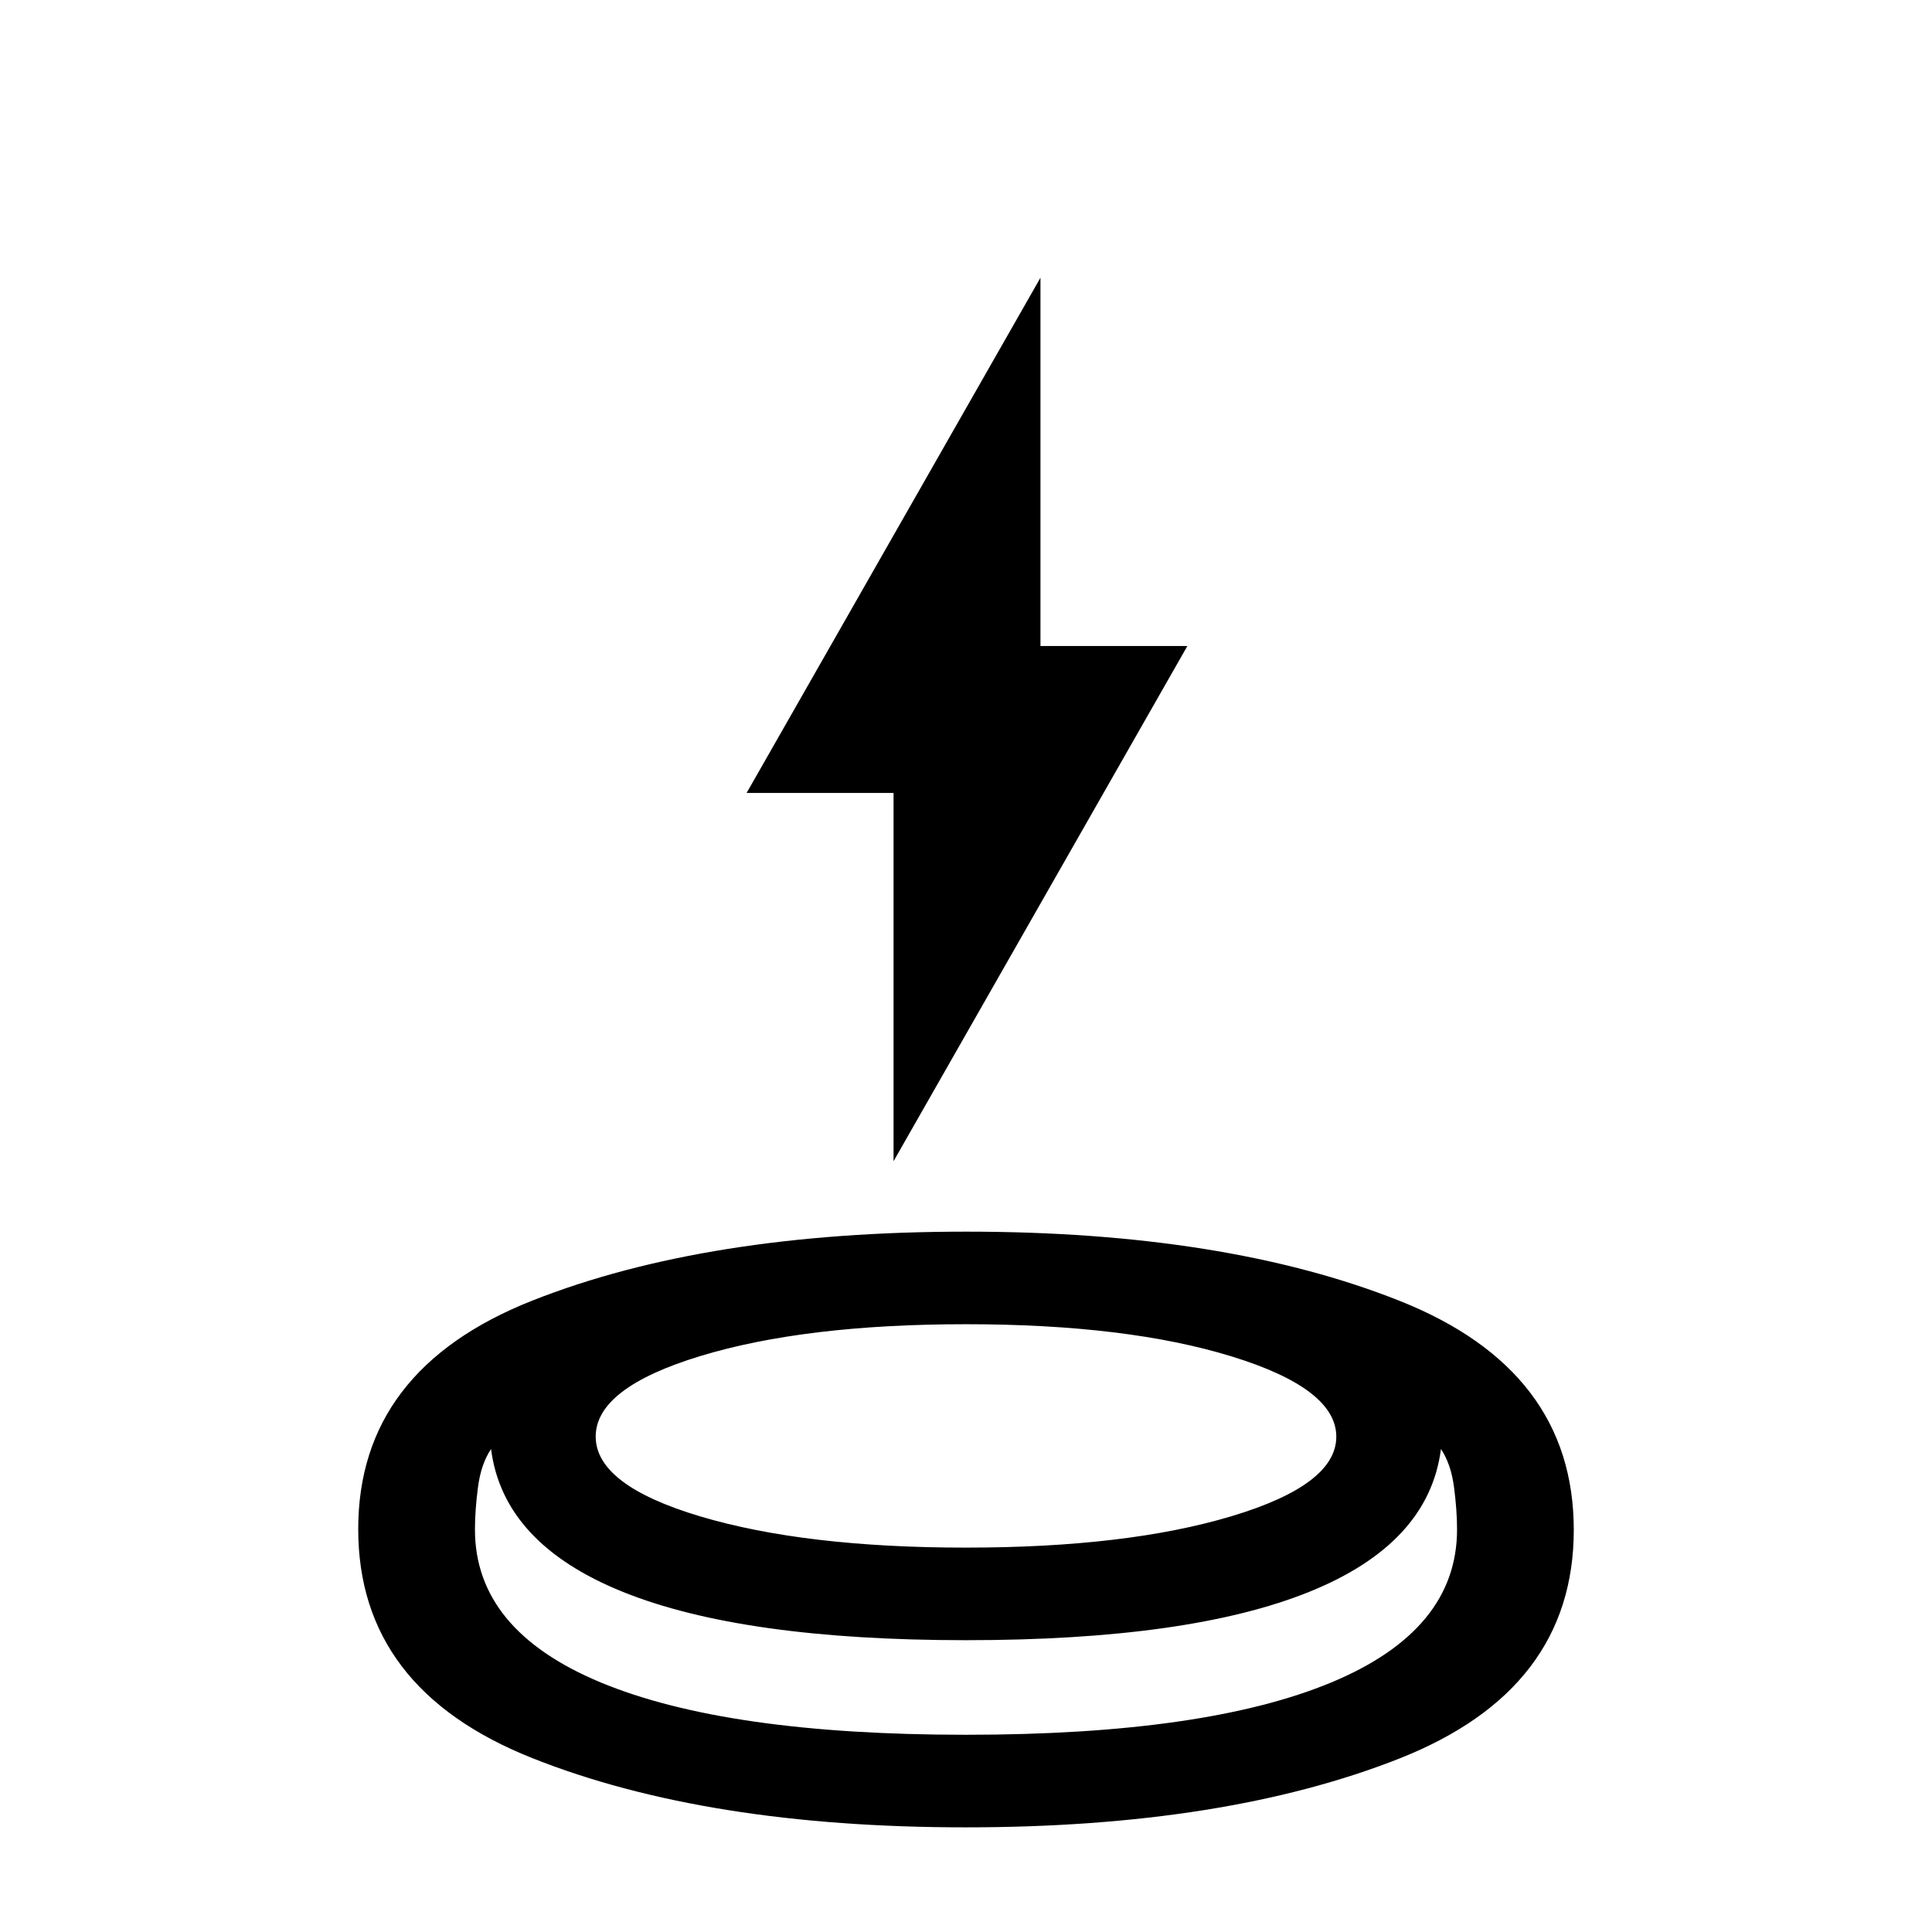 <svg xmlns="http://www.w3.org/2000/svg" height="24" viewBox="0 -960 960 960" width="24"><path d="M479.87-52Q351-52 264.5-86.4T178-200.19q0-79.38 86.63-113.6Q351.26-348 480.13-348t215.37 34.4Q782-279.2 782-199.81q0 79.38-86.63 113.6Q608.74-52 479.87-52Zm.13-93q-111 0-170.5-24T244-240q-5 7.5-6.5 19t-1.5 21q0 50 62.5 76T480-98q119 0 181.5-26t62.5-76q0-9.5-1.5-21t-6.5-19q-6 47-65.5 71T480-145Zm0-46q80 0 132-15.62 52-15.61 52-39.5Q664-270 612-286q-52-16-132-16t-132 15.81q-52 15.82-52 40 0 24.19 52 39.69Q400-191 480-191Zm-36-192v-183h-73l146-256v183h73L444-383Zm36 192Zm0 93Zm-2-47Z"/></svg>